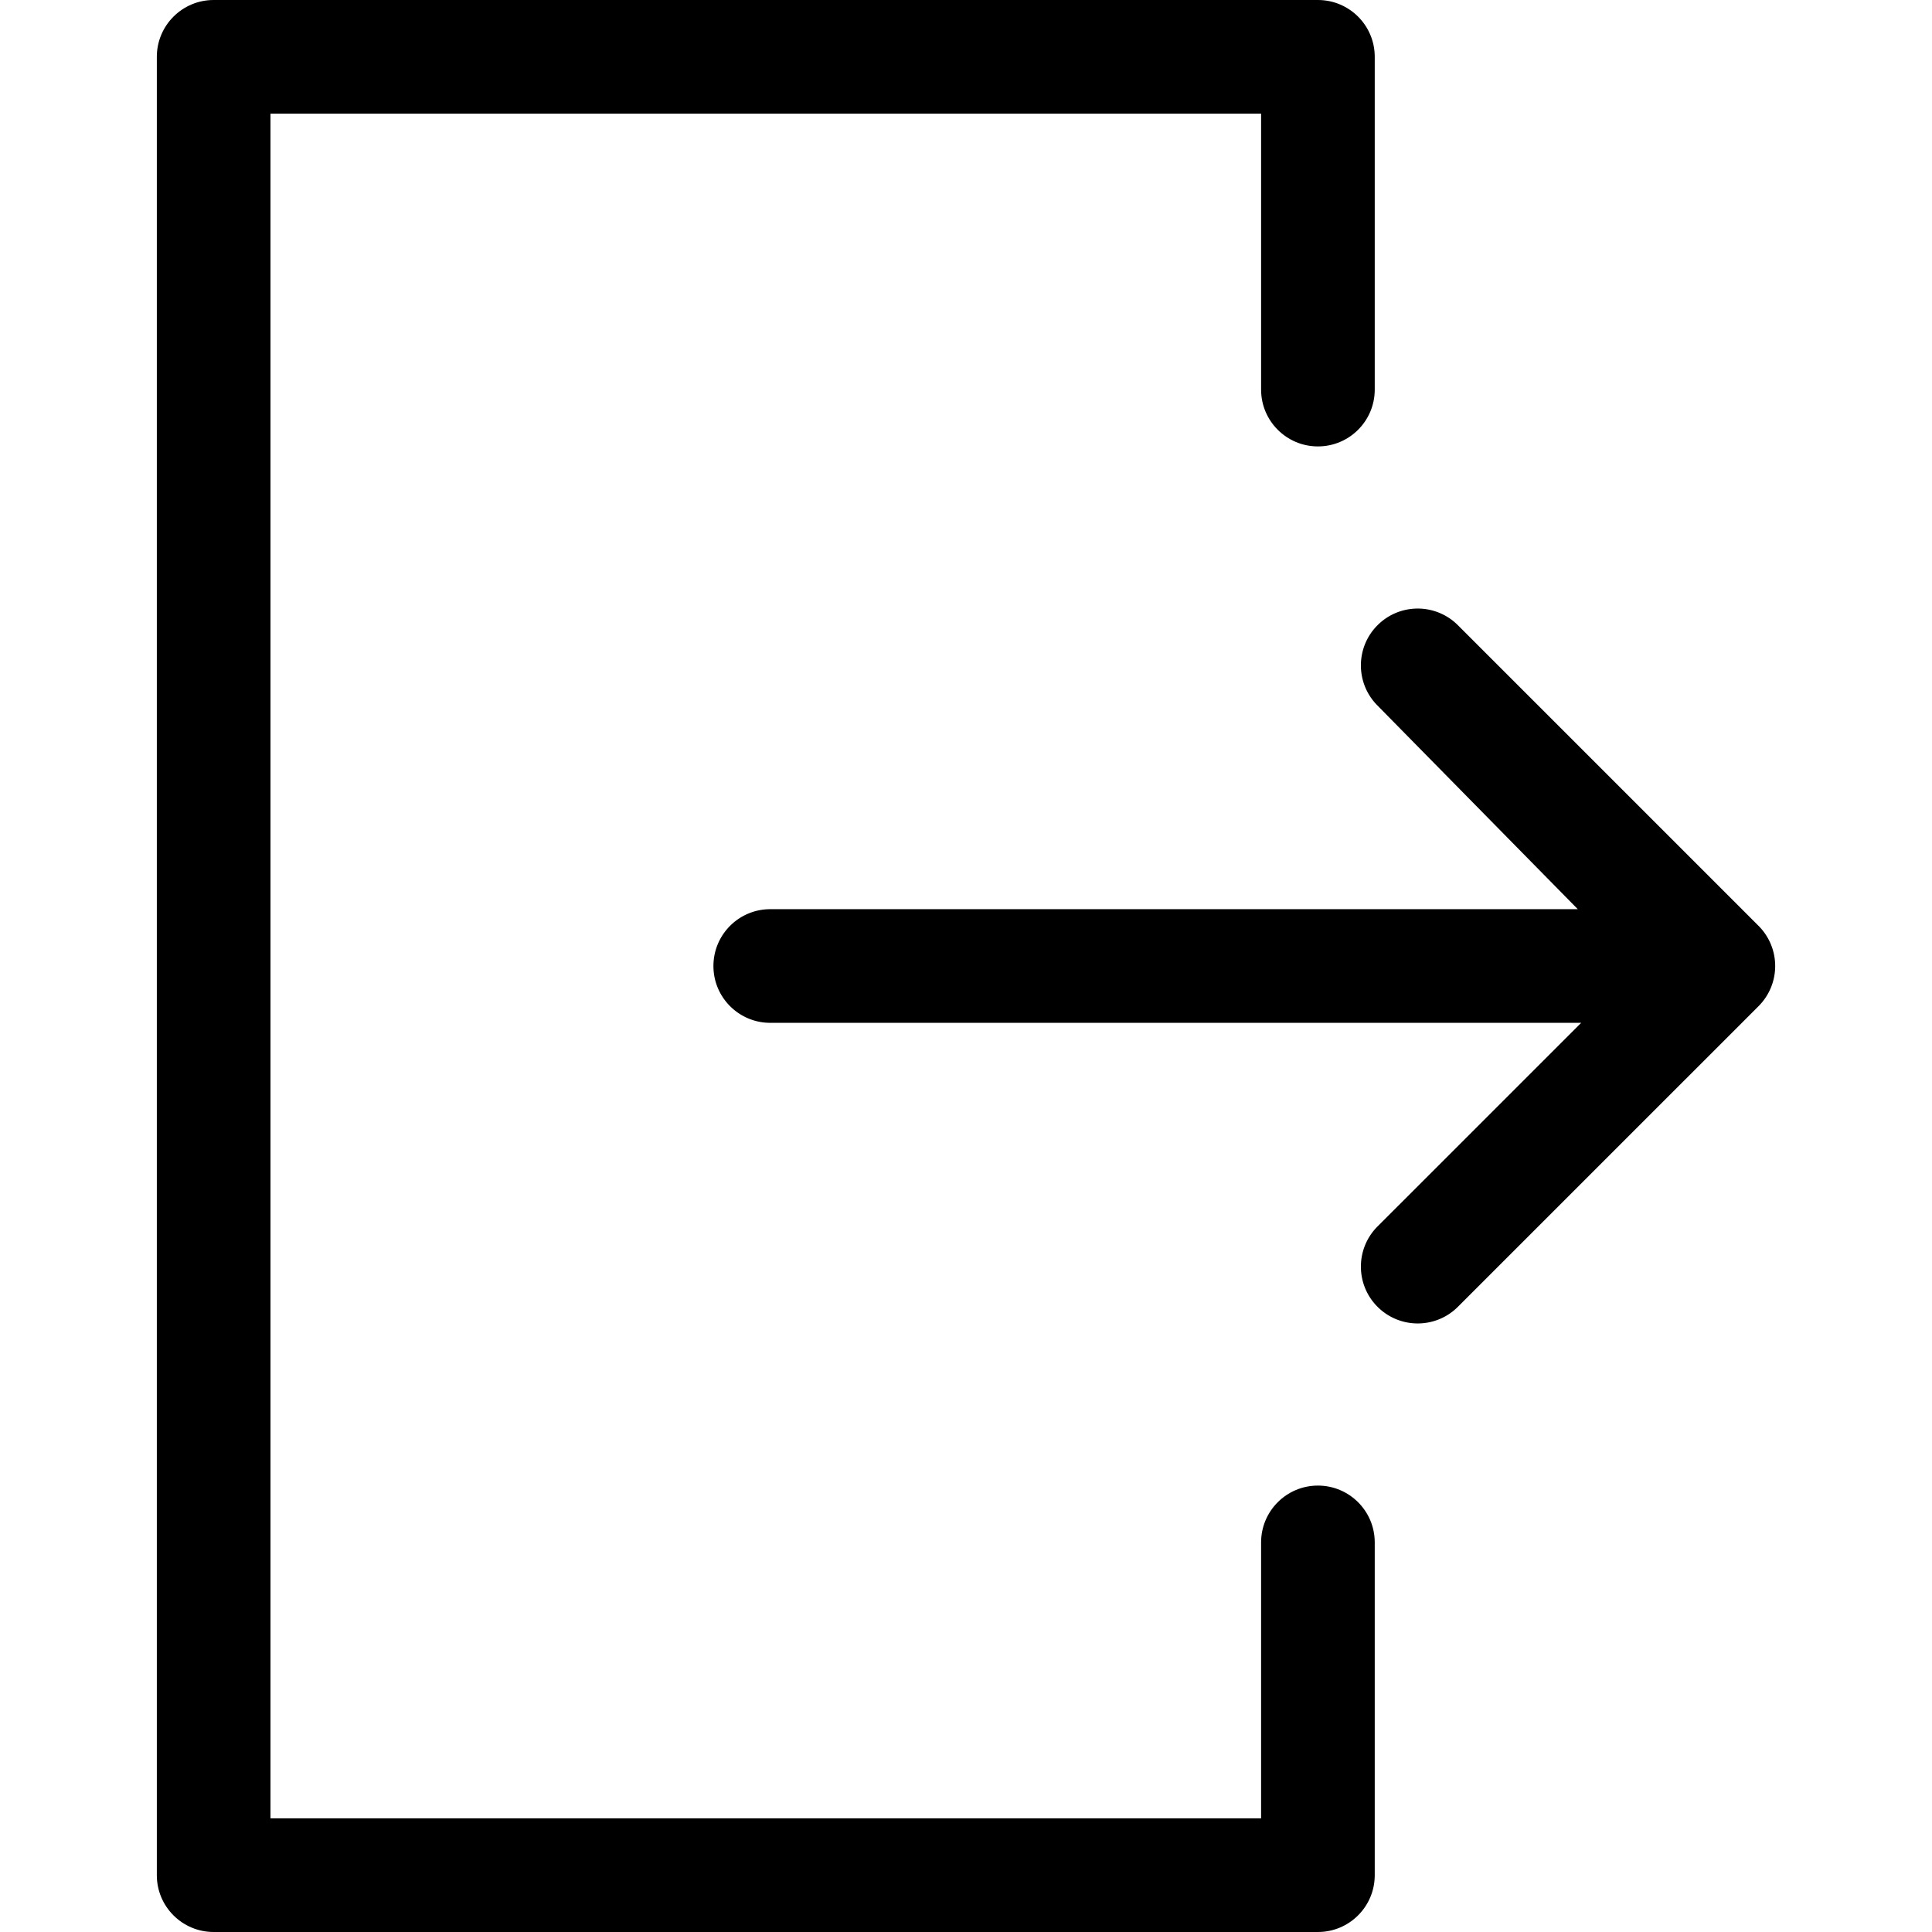 <svg xmlns="http://www.w3.org/2000/svg" version="1.1" xmlns:xlink="http://www.w3.org/1999/xlink" width="512" height="512" x="0" y="0" viewBox="0 0 456.556 456.556" style="enable-background:new 0 0 512 512" xml:space="preserve" class=""><g><path d="M335.025 312.746a13.396 13.396 0 0 1-9.498-3.934c-5.238-5.242-5.238-13.746 0-18.988l48.124-48.117h-191.63c-7.413 0-13.428-6.011-13.428-13.428s6.015-13.428 13.428-13.428h190.833l-47.404-48.194c-5.182-5.273-5.133-13.746.119-18.953 5.238-5.203 13.715-5.196 18.953.042l71.043 71.04a13.427 13.427 0 0 1 0 18.988l-71.043 71.04a13.405 13.405 0 0 1-9.497 3.932z" fill="#000000" opacity="1" data-original="#000000" class=""></path><path d="M311.441 456.556H50.488c-7.413 0-13.428-6.011-13.428-13.428v-429.7C37.06 6.011 43.075 0 50.488 0h260.953c7.413 0 13.428 6.011 13.428 13.428v78.638c0 7.417-6.015 13.428-13.428 13.428-7.413 0-13.428-6.011-13.428-13.428v-65.21H63.916V429.7h234.097v-65.21c0-7.417 6.015-13.428 13.428-13.428 7.413 0 13.428 6.011 13.428 13.428v78.638c.001 7.417-6.014 13.428-13.428 13.428z" fill="#000000" opacity="1" data-original="#000000" class=""></path></g></svg>